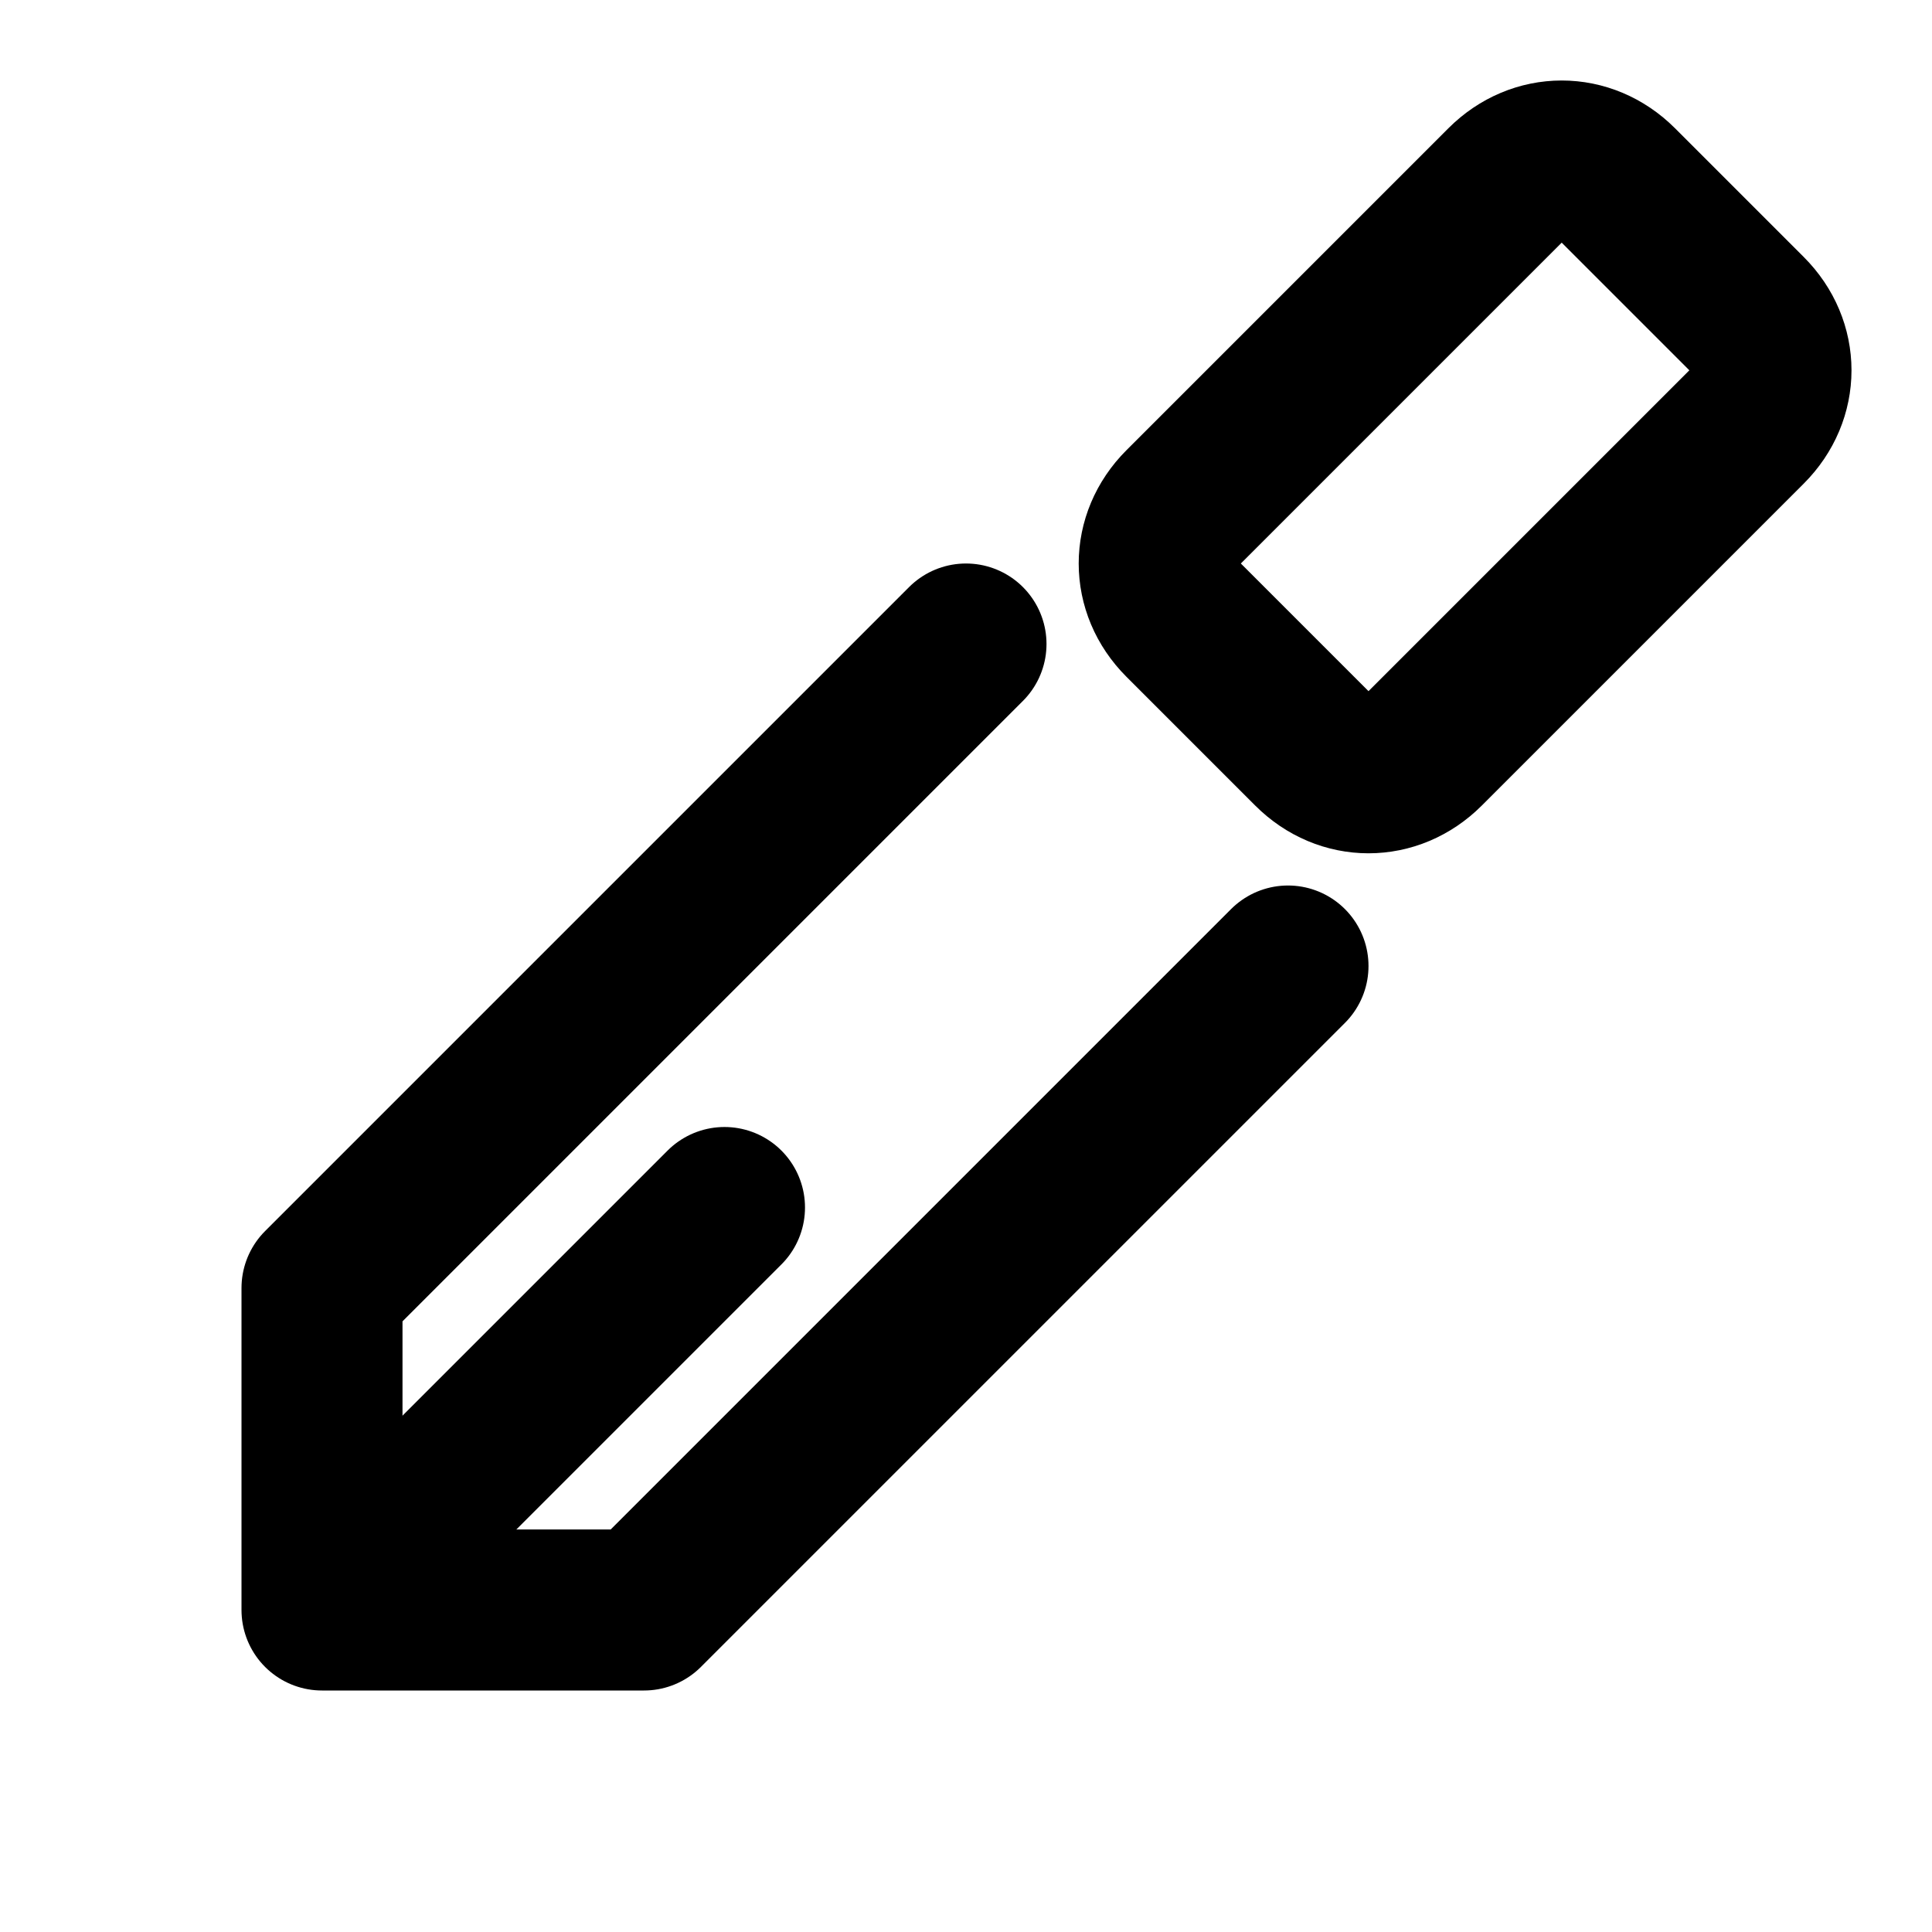 <?xml version="1.0" encoding="UTF-8"?>
<svg width="24" height="24" viewBox="0 0 24 24" fill="none" xmlns="http://www.w3.org/2000/svg">
  <path d="M14.7 6.3C14.3 6.7 14.3 7.3 14.7 7.7L16.3 9.3C16.7 9.7 17.3 9.7 17.7 9.3L21.7 5.3C22.1 4.9 22.1 4.3 21.7 3.9L20.1 2.3C19.7 1.9 19.1 1.9 18.7 2.3L14.7 6.3Z" stroke="currentColor" stroke-width="2" stroke-linecap="round" stroke-linejoin="round"/>
  <path d="M12 8L4 16V20H8L16 12" stroke="currentColor" stroke-width="2" stroke-linecap="round" stroke-linejoin="round"/>
  <path d="M9 15L5 19" stroke="currentColor" stroke-width="2" stroke-linecap="round"/>
</svg>
